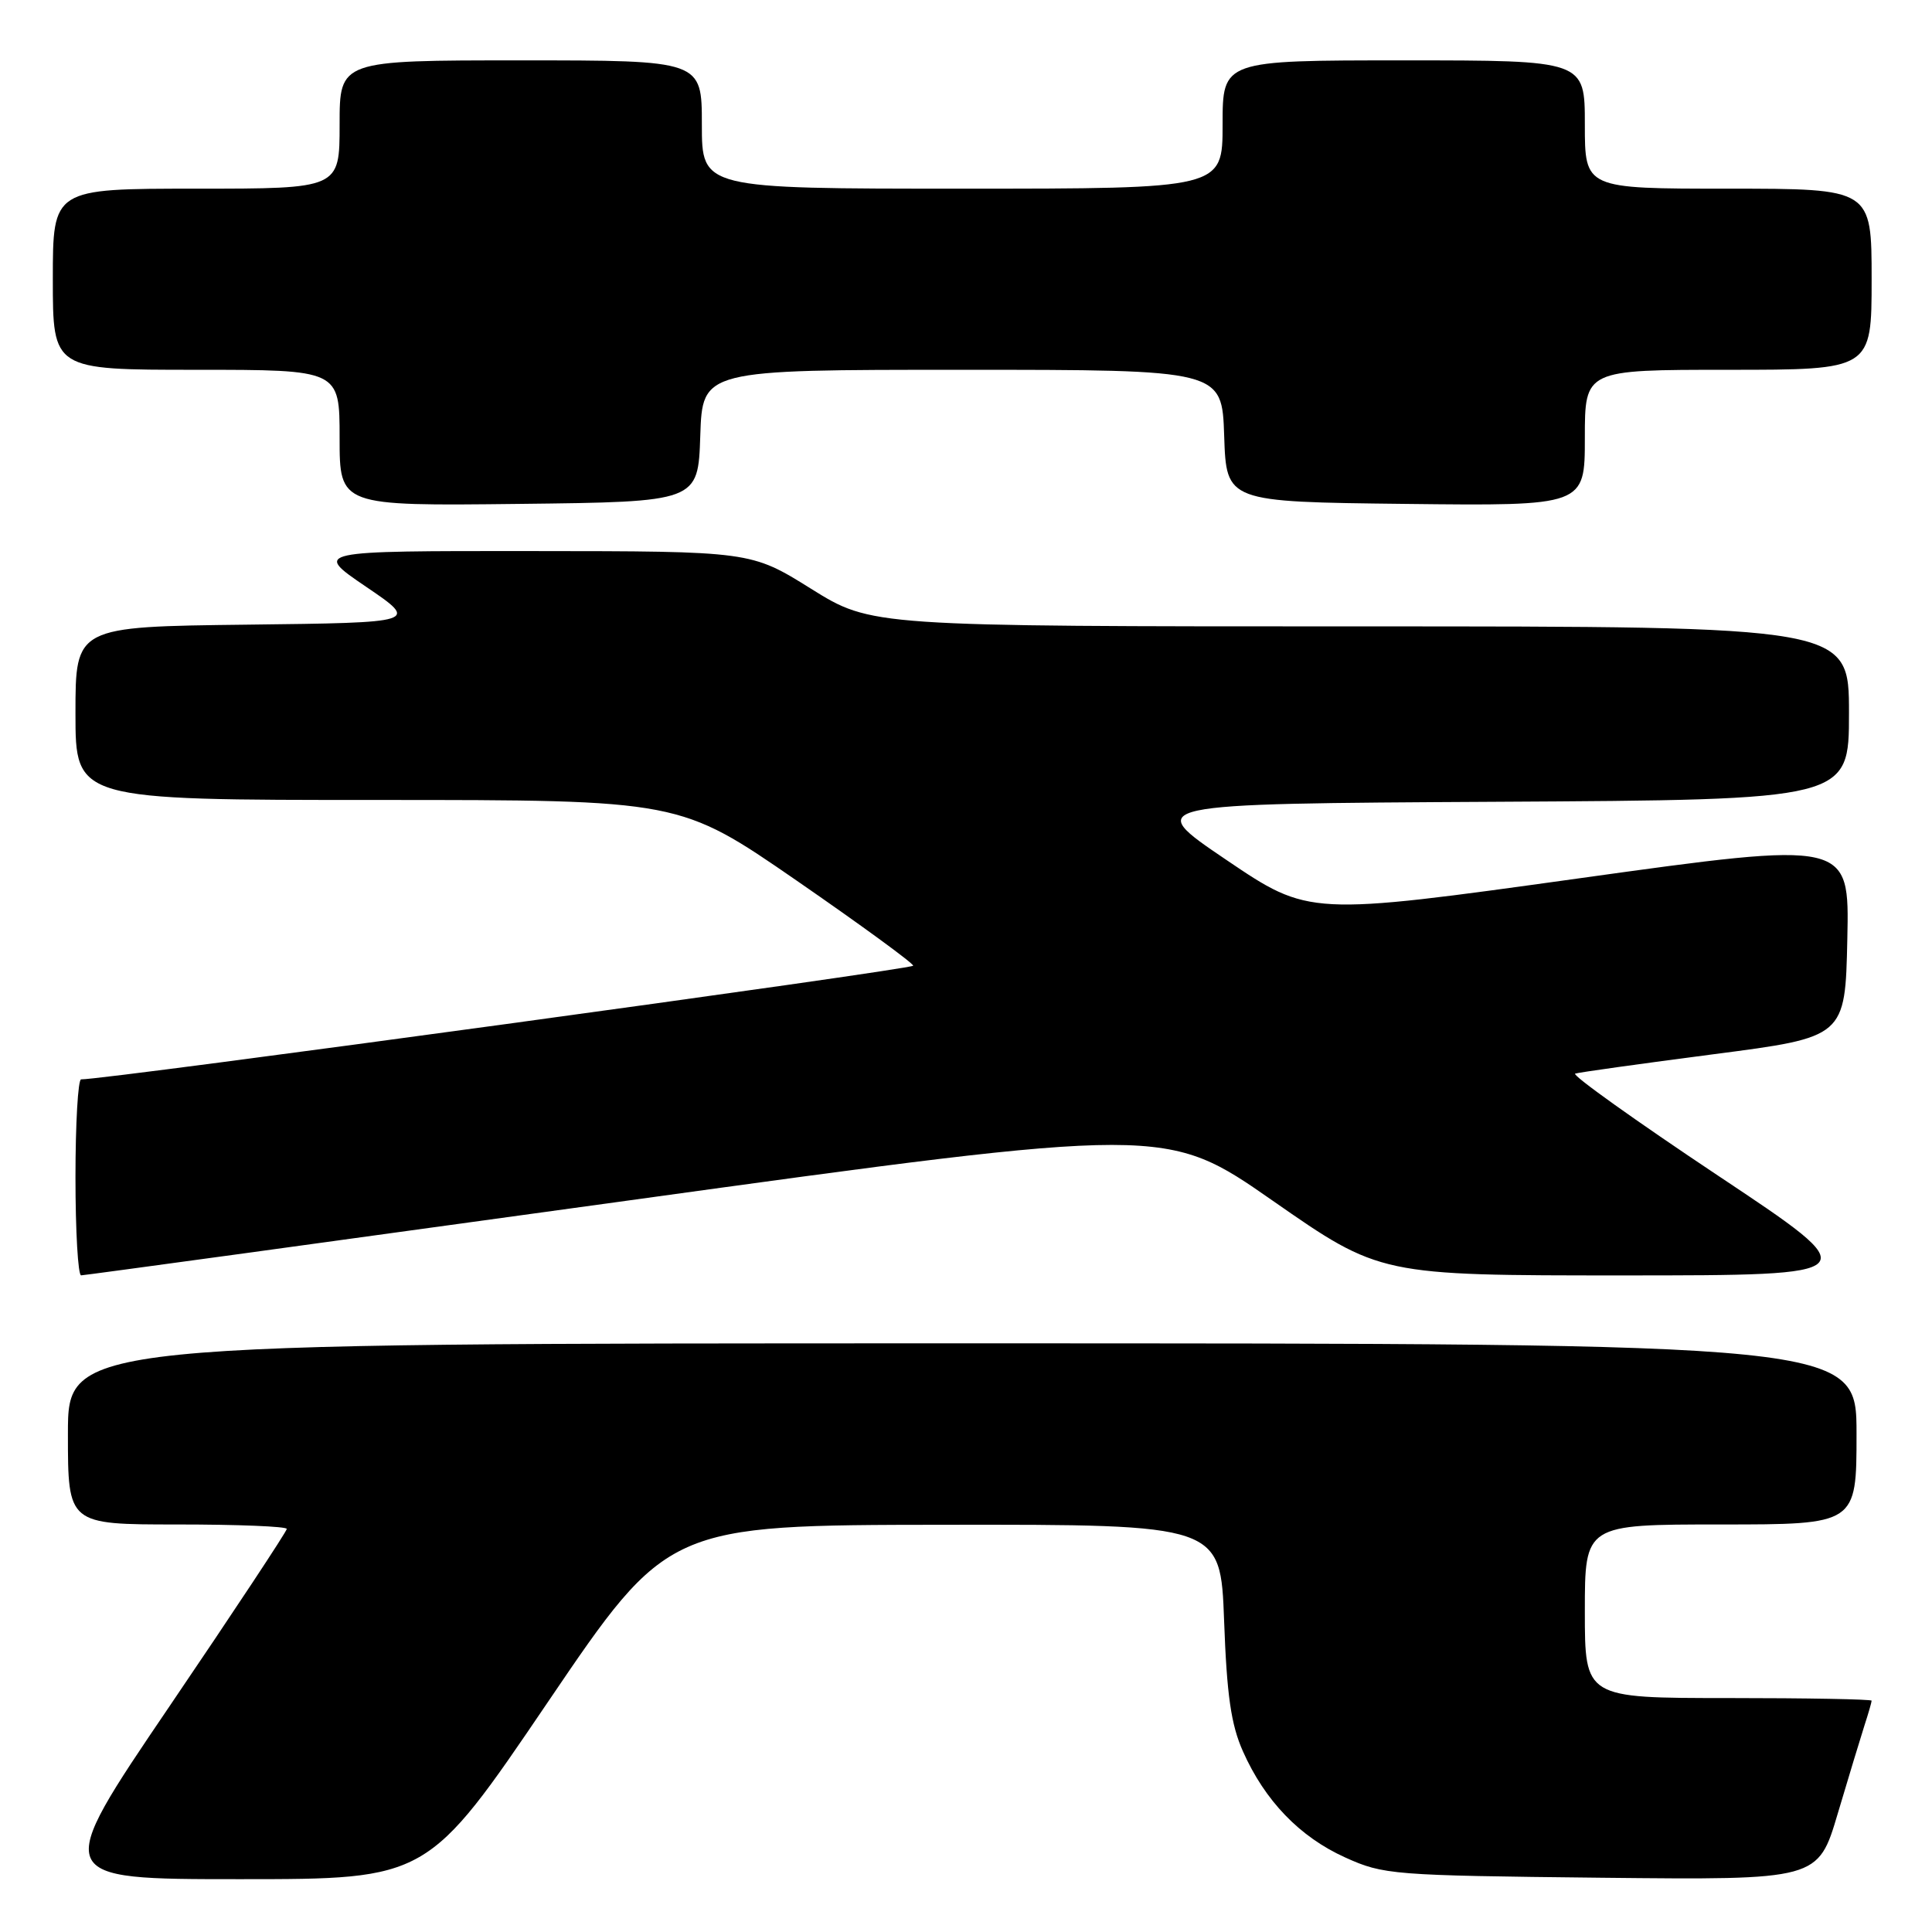 <?xml version="1.0" encoding="UTF-8" standalone="no"?>
<!DOCTYPE svg PUBLIC "-//W3C//DTD SVG 1.1//EN" "http://www.w3.org/Graphics/SVG/1.1/DTD/svg11.dtd" >
<svg xmlns="http://www.w3.org/2000/svg" xmlns:xlink="http://www.w3.org/1999/xlink" version="1.1" viewBox="0 0 256 256">
 <g >
 <path fill="currentColor"
d=" M 72.59 225.54 C 88.50 202.08 88.50 202.08 125.12 202.04 C 161.73 202.00 161.73 202.00 162.20 214.75 C 162.56 224.64 163.12 228.52 164.69 232.05 C 167.60 238.61 172.22 243.40 178.24 246.12 C 183.32 248.42 184.46 248.51 212.20 248.81 C 240.90 249.11 240.90 249.11 243.51 240.31 C 244.95 235.46 246.55 230.20 247.06 228.60 C 247.58 227.01 248.00 225.54 248.00 225.35 C 248.00 225.16 239.45 225.00 229.00 225.00 C 210.00 225.00 210.00 225.00 210.00 213.50 C 210.00 202.00 210.00 202.00 228.00 202.00 C 246.00 202.00 246.00 202.00 246.00 190.00 C 246.00 178.00 246.00 178.00 127.50 178.00 C 9.00 178.00 9.00 178.00 9.00 190.00 C 9.00 202.00 9.00 202.00 23.50 202.00 C 31.48 202.00 38.00 202.26 38.00 202.59 C 38.00 202.91 31.01 213.49 22.46 226.09 C 6.92 249.00 6.92 249.00 31.80 249.00 C 56.68 249.00 56.68 249.00 72.59 225.54 Z  M 82.99 159.11 C 154.49 149.24 154.49 149.24 168.67 159.12 C 182.86 169.00 182.86 169.00 215.18 169.00 C 247.50 168.99 247.50 168.99 227.65 155.78 C 216.74 148.51 208.22 142.43 208.72 142.26 C 209.22 142.09 217.48 140.94 227.07 139.69 C 244.50 137.43 244.50 137.43 244.78 124.41 C 245.06 111.40 245.06 111.40 209.26 116.38 C 173.46 121.36 173.46 121.36 162.48 113.93 C 151.50 106.50 151.50 106.50 198.25 106.24 C 245.00 105.98 245.00 105.98 245.00 94.49 C 245.00 83.00 245.00 83.00 180.23 83.00 C 115.47 83.00 115.47 83.00 107.48 78.02 C 99.50 73.04 99.50 73.04 70.51 73.02 C 41.52 73.00 41.52 73.00 48.51 77.75 C 55.50 82.50 55.50 82.50 32.75 82.77 C 10.00 83.04 10.00 83.04 10.00 94.52 C 10.00 106.00 10.00 106.00 50.04 106.00 C 90.07 106.00 90.07 106.00 105.54 116.67 C 114.04 122.54 121.00 127.62 121.00 127.96 C 121.00 128.44 13.69 143.11 10.75 143.02 C 10.34 143.01 10.00 148.85 10.00 156.00 C 10.00 163.15 10.34 169.00 10.75 168.99 C 11.16 168.99 43.67 164.54 82.99 159.11 Z  M 92.79 57.75 C 93.08 49.00 93.08 49.00 127.50 49.00 C 161.92 49.00 161.92 49.00 162.21 57.75 C 162.50 66.50 162.50 66.50 186.25 66.77 C 210.00 67.04 210.00 67.04 210.00 58.02 C 210.00 49.00 210.00 49.00 229.00 49.00 C 248.00 49.00 248.00 49.00 248.00 37.00 C 248.00 25.00 248.00 25.00 229.00 25.00 C 210.00 25.00 210.00 25.00 210.00 16.50 C 210.00 8.00 210.00 8.00 186.00 8.00 C 162.00 8.00 162.00 8.00 162.00 16.50 C 162.00 25.00 162.00 25.00 127.50 25.00 C 93.00 25.00 93.00 25.00 93.00 16.50 C 93.00 8.00 93.00 8.00 69.00 8.00 C 45.00 8.00 45.00 8.00 45.00 16.50 C 45.00 25.00 45.00 25.00 26.00 25.00 C 7.00 25.00 7.00 25.00 7.00 37.00 C 7.00 49.00 7.00 49.00 26.00 49.00 C 45.00 49.00 45.00 49.00 45.00 58.02 C 45.00 67.04 45.00 67.04 68.75 66.77 C 92.50 66.50 92.50 66.50 92.79 57.75 Z "/>
</g>
</svg>